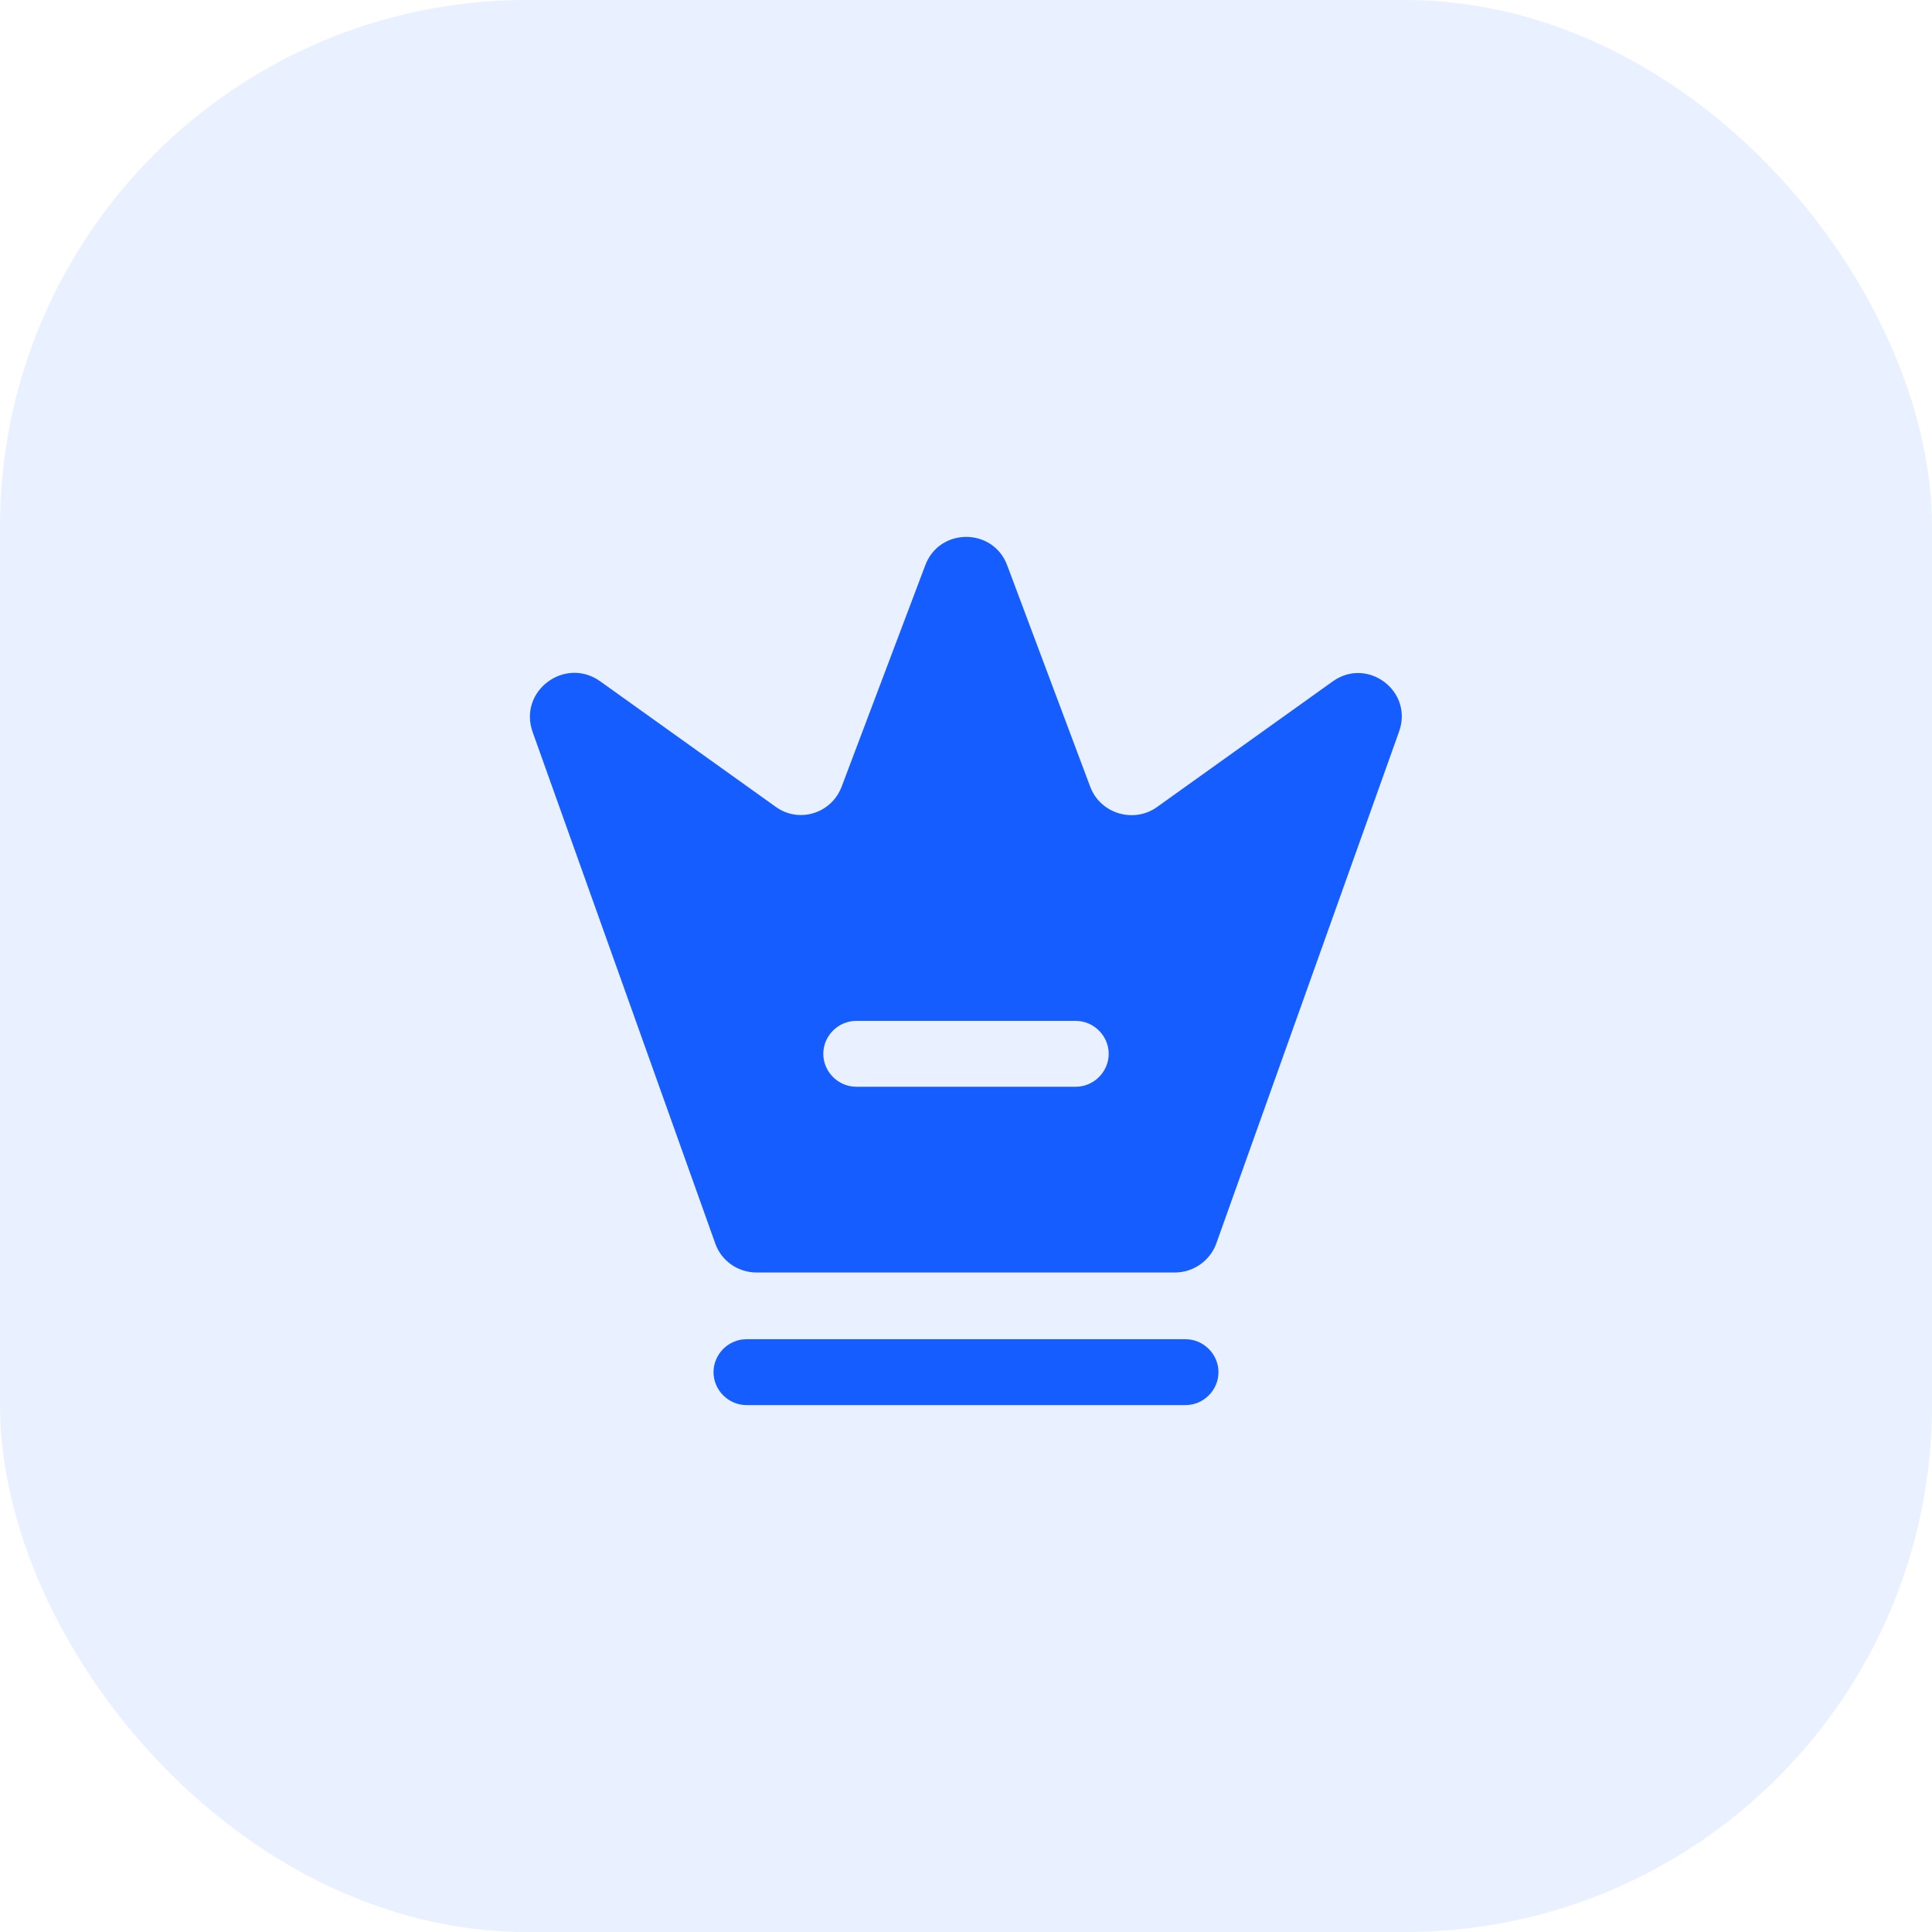 <svg width="44" height="44" viewBox="0 0 44 44" fill="none" xmlns="http://www.w3.org/2000/svg">
<rect width="44" height="44" rx="12" fill="#165DFF" fill-opacity="0.09"/>
<path d="M27 32H17C16.59 32 16.25 31.66 16.25 31.25C16.25 30.84 16.59 30.5 17 30.5H27C27.41 30.5 27.75 30.84 27.75 31.25C27.75 31.66 27.41 32 27 32Z" fill="#165DFF"/>
<path d="M30.35 15.52L26.35 18.38C25.82 18.76 25.06 18.53 24.83 17.92L22.94 12.88C22.62 12.01 21.39 12.01 21.07 12.88L19.17 17.91C18.94 18.53 18.19 18.76 17.66 18.37L13.66 15.51C12.86 14.95 11.8 15.74 12.13 16.67L16.29 28.32C16.43 28.72 16.81 28.98 17.23 28.98H26.76C27.18 28.98 27.56 28.71 27.7 28.32L31.86 16.67C32.2 15.74 31.14 14.95 30.35 15.52ZM24.5 24.75H19.5C19.09 24.75 18.75 24.41 18.75 24C18.75 23.59 19.09 23.25 19.5 23.25H24.5C24.91 23.25 25.25 23.59 25.25 24C25.25 24.41 24.91 24.75 24.5 24.75Z" fill="#165DFF"/>
</svg>
